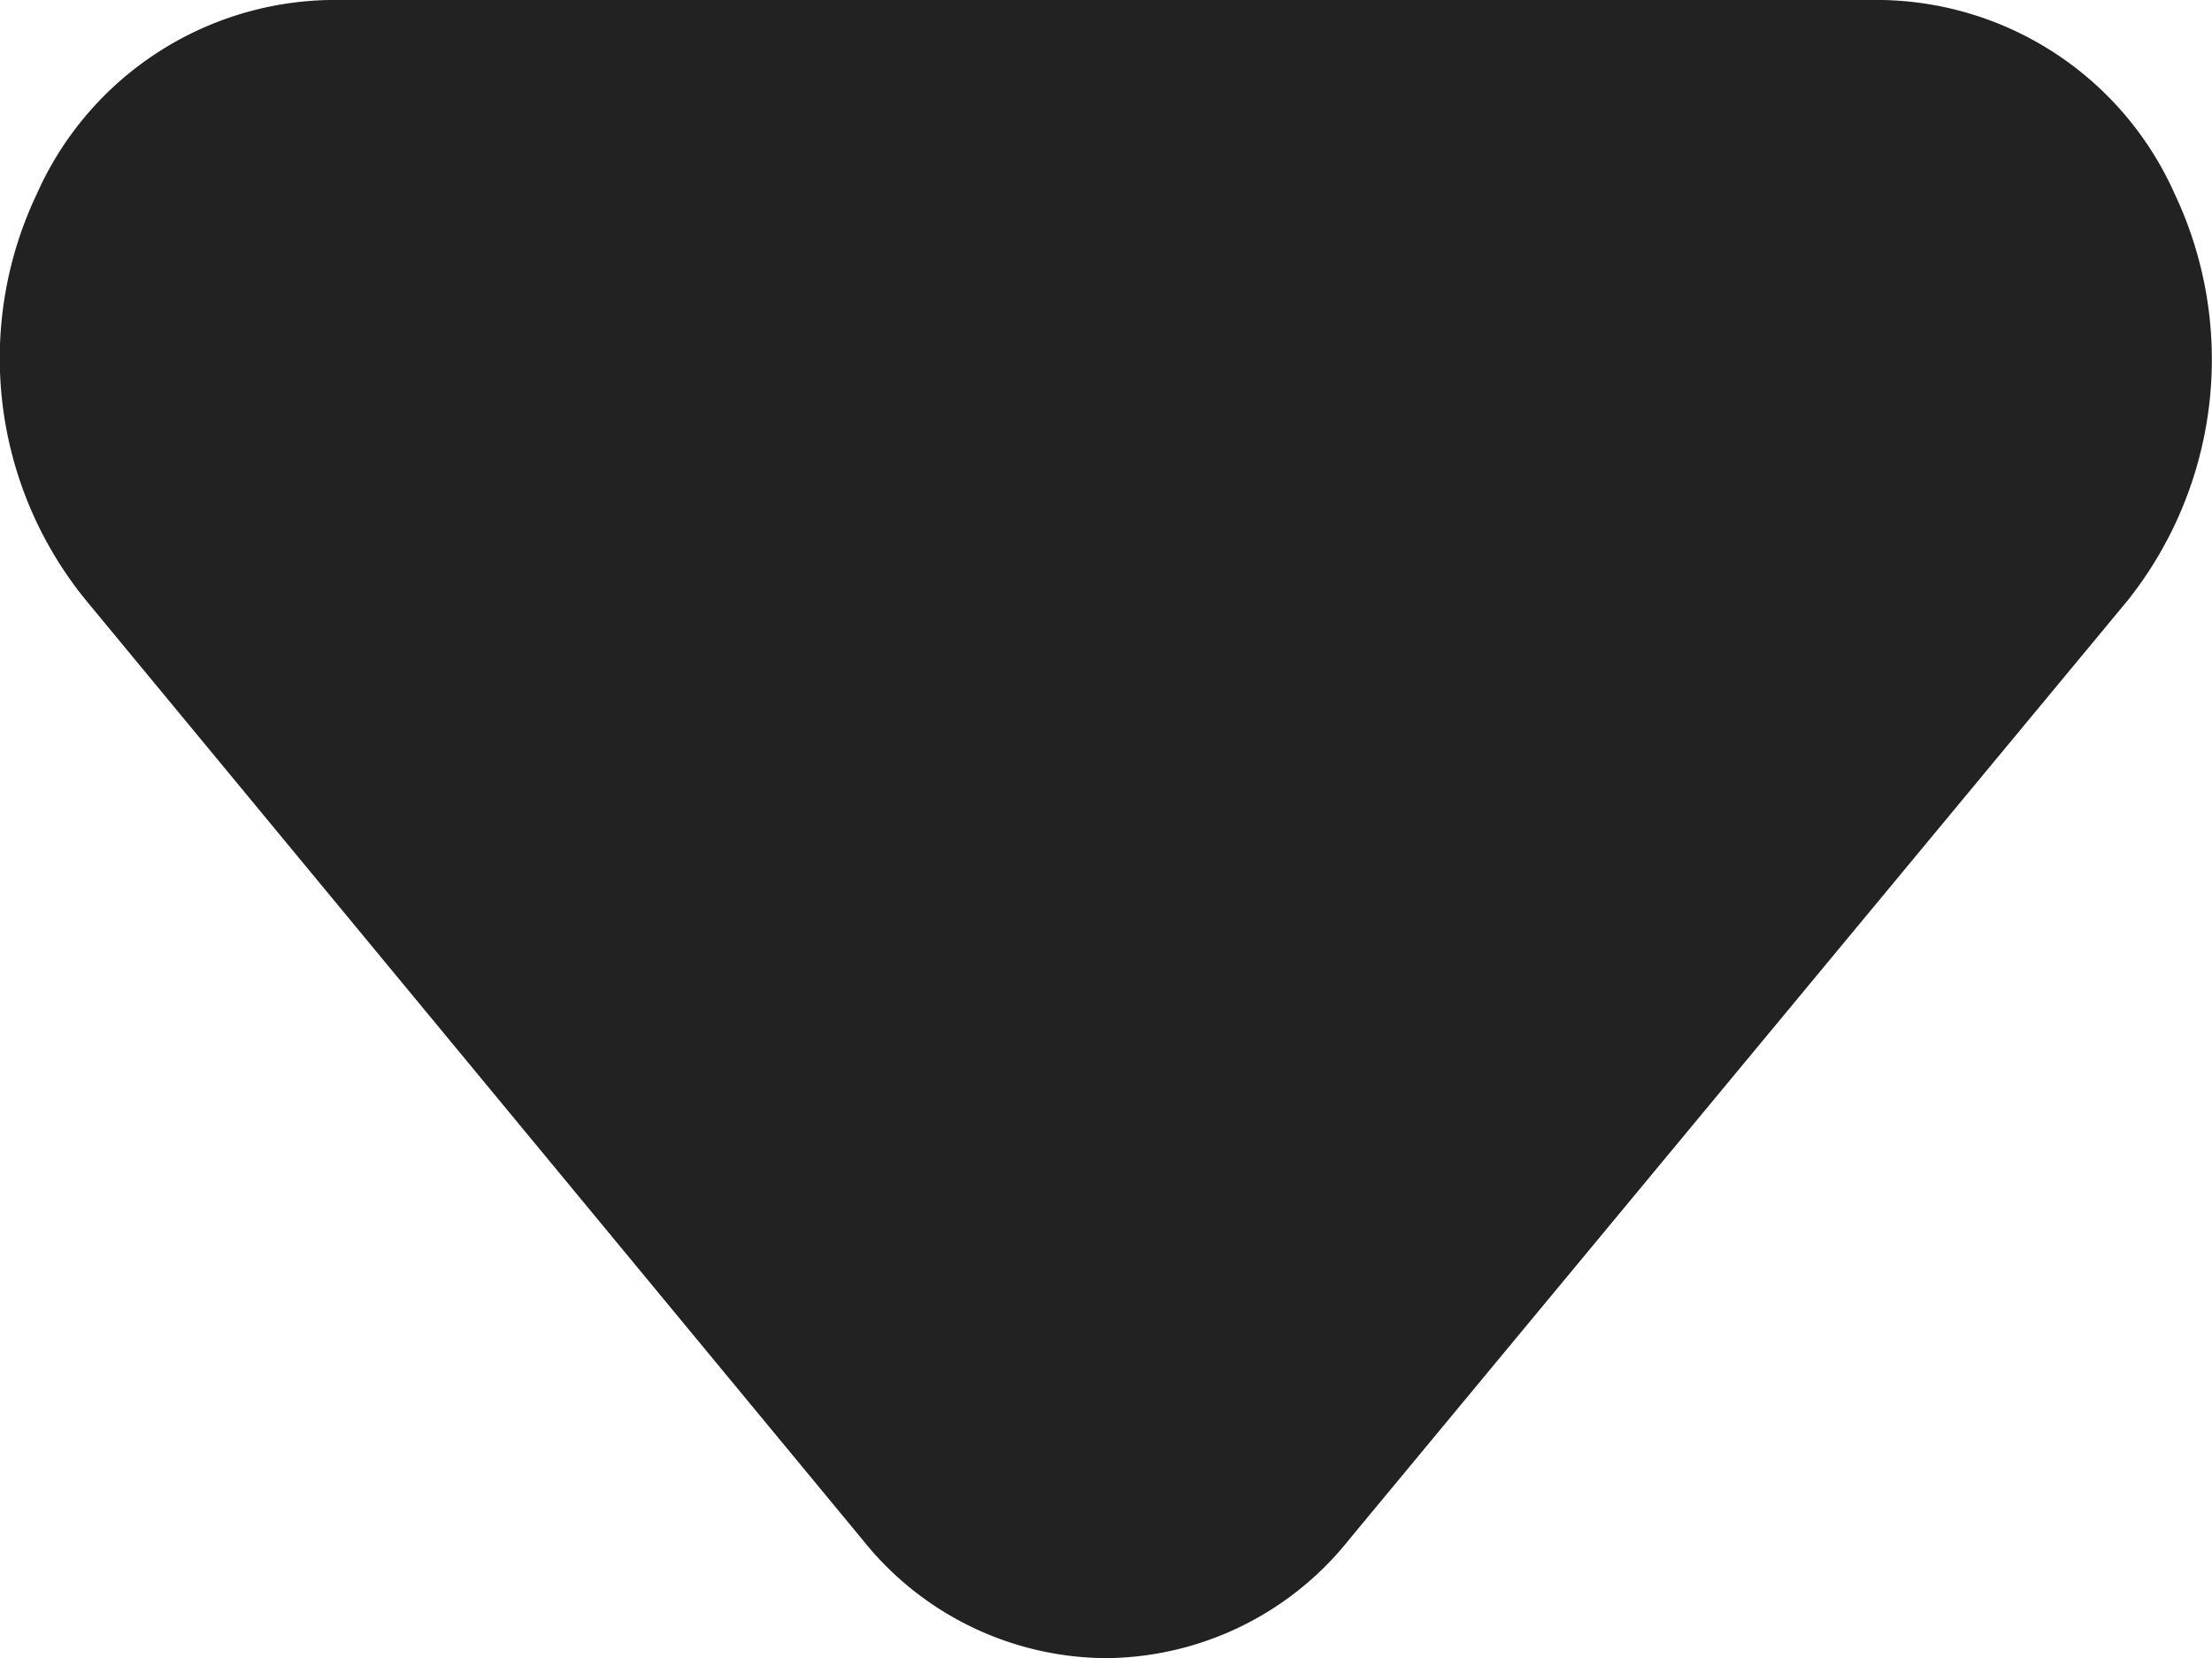<svg xmlns="http://www.w3.org/2000/svg" width="9.004" height="6.75" viewBox="0 0 9.004 6.75"><defs><style>.a{fill:#222;fill-rule:evenodd;}</style></defs><path class="a" d="M1292,128.75a1.276,1.276,0,0,1-.99-.482l-3.16-3.823a1.559,1.559,0,0,1-.2-1.658,1.329,1.329,0,0,1,1.19-.787h6.32a1.329,1.329,0,0,1,1.19.787,1.576,1.576,0,0,1-.19,1.657l-3.17,3.824A1.276,1.276,0,0,1,1292,128.75Z" transform="translate(-1287.499 -122)"/></svg>